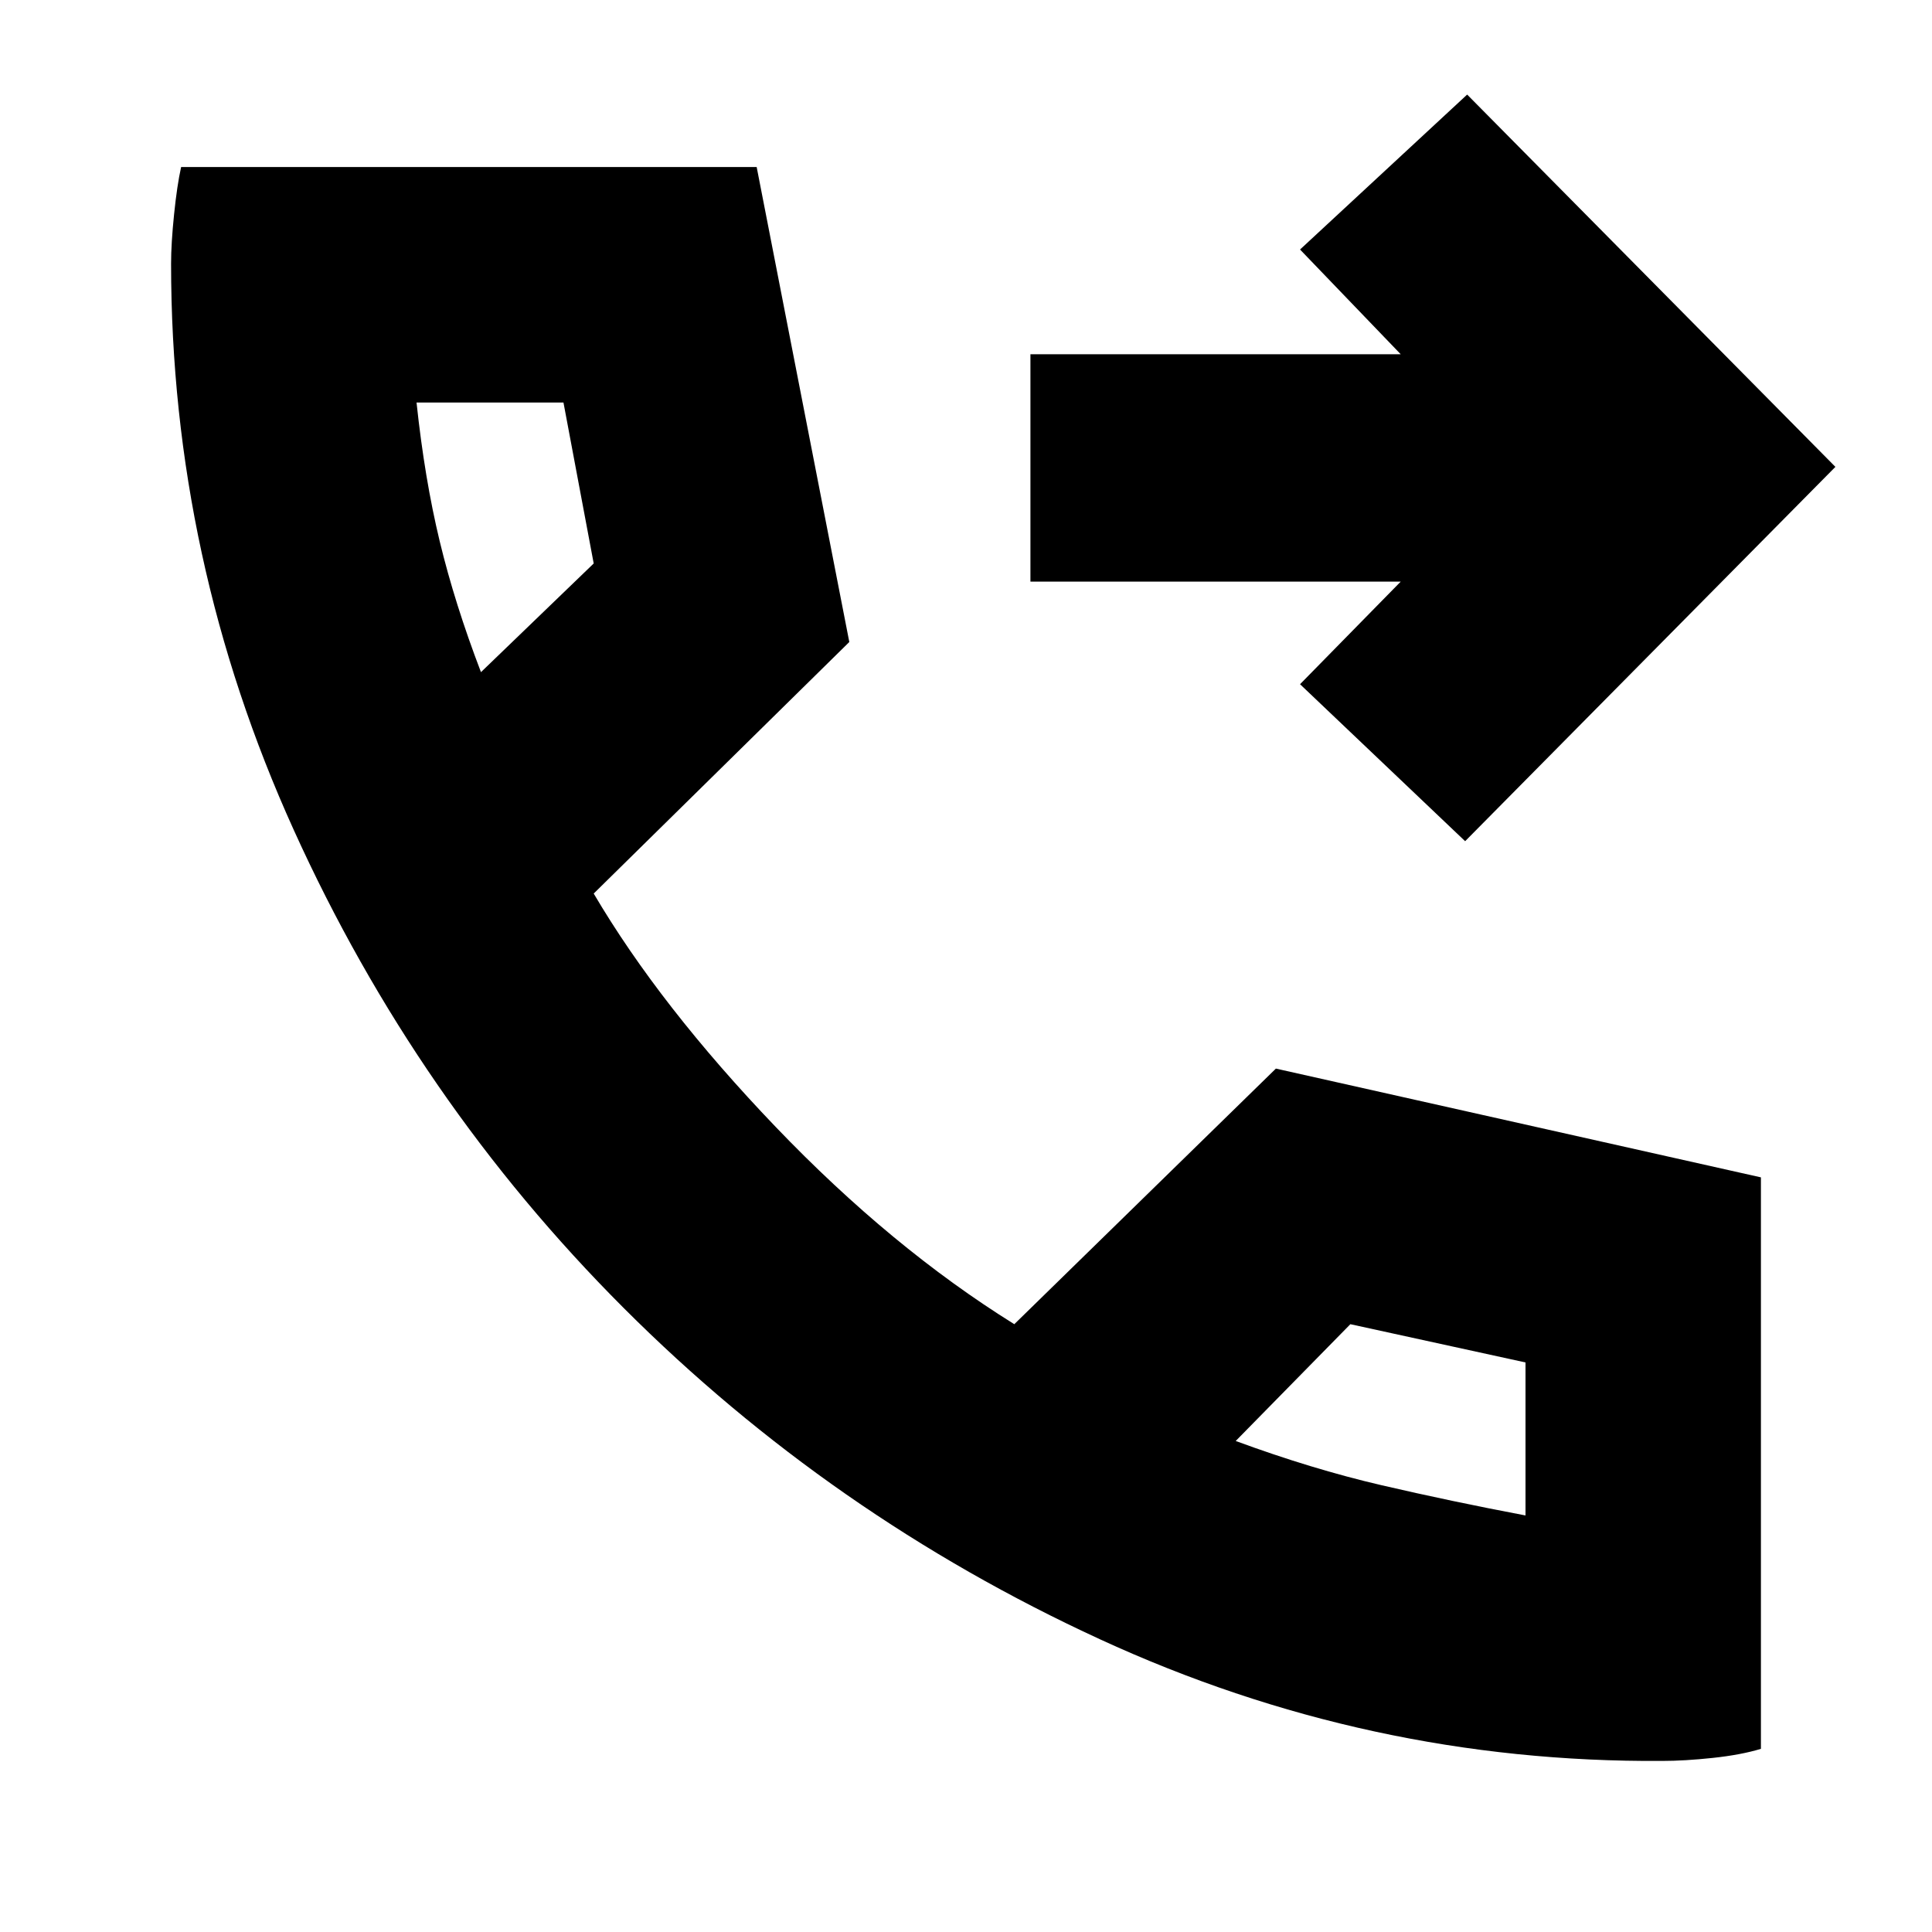 <svg xmlns="http://www.w3.org/2000/svg" height="20" width="20"><path d="M15.167 8.708 13.458 7.083 14.5 6.021H10.667V3.667H14.5L13.458 2.583L15.188 0.979L19 4.833ZM17.208 18.229Q14.167 18.25 11.385 16.969Q8.604 15.688 6.458 13.542Q4.312 11.396 3.042 8.594Q1.771 5.792 1.771 2.729Q1.771 2.521 1.802 2.219Q1.833 1.917 1.875 1.729H7.833L8.792 6.646L6.146 9.25Q6.833 10.417 8.031 11.667Q9.229 12.917 10.5 13.708L13.208 11.062L18.229 12.188V18.104Q18.021 18.167 17.729 18.198Q17.438 18.229 17.208 18.229ZM4.979 6.958 6.146 5.833 5.833 4.167H4.312Q4.396 4.958 4.552 5.604Q4.708 6.25 4.979 6.958ZM12.792 14.917Q13.583 15.208 14.302 15.375Q15.021 15.542 15.792 15.688V14.104L13.979 13.708ZM4.979 6.958Q4.979 6.958 4.979 6.958Q4.979 6.958 4.979 6.958ZM12.792 14.917Q12.792 14.917 12.792 14.917Q12.792 14.917 12.792 14.917Z"/></svg>